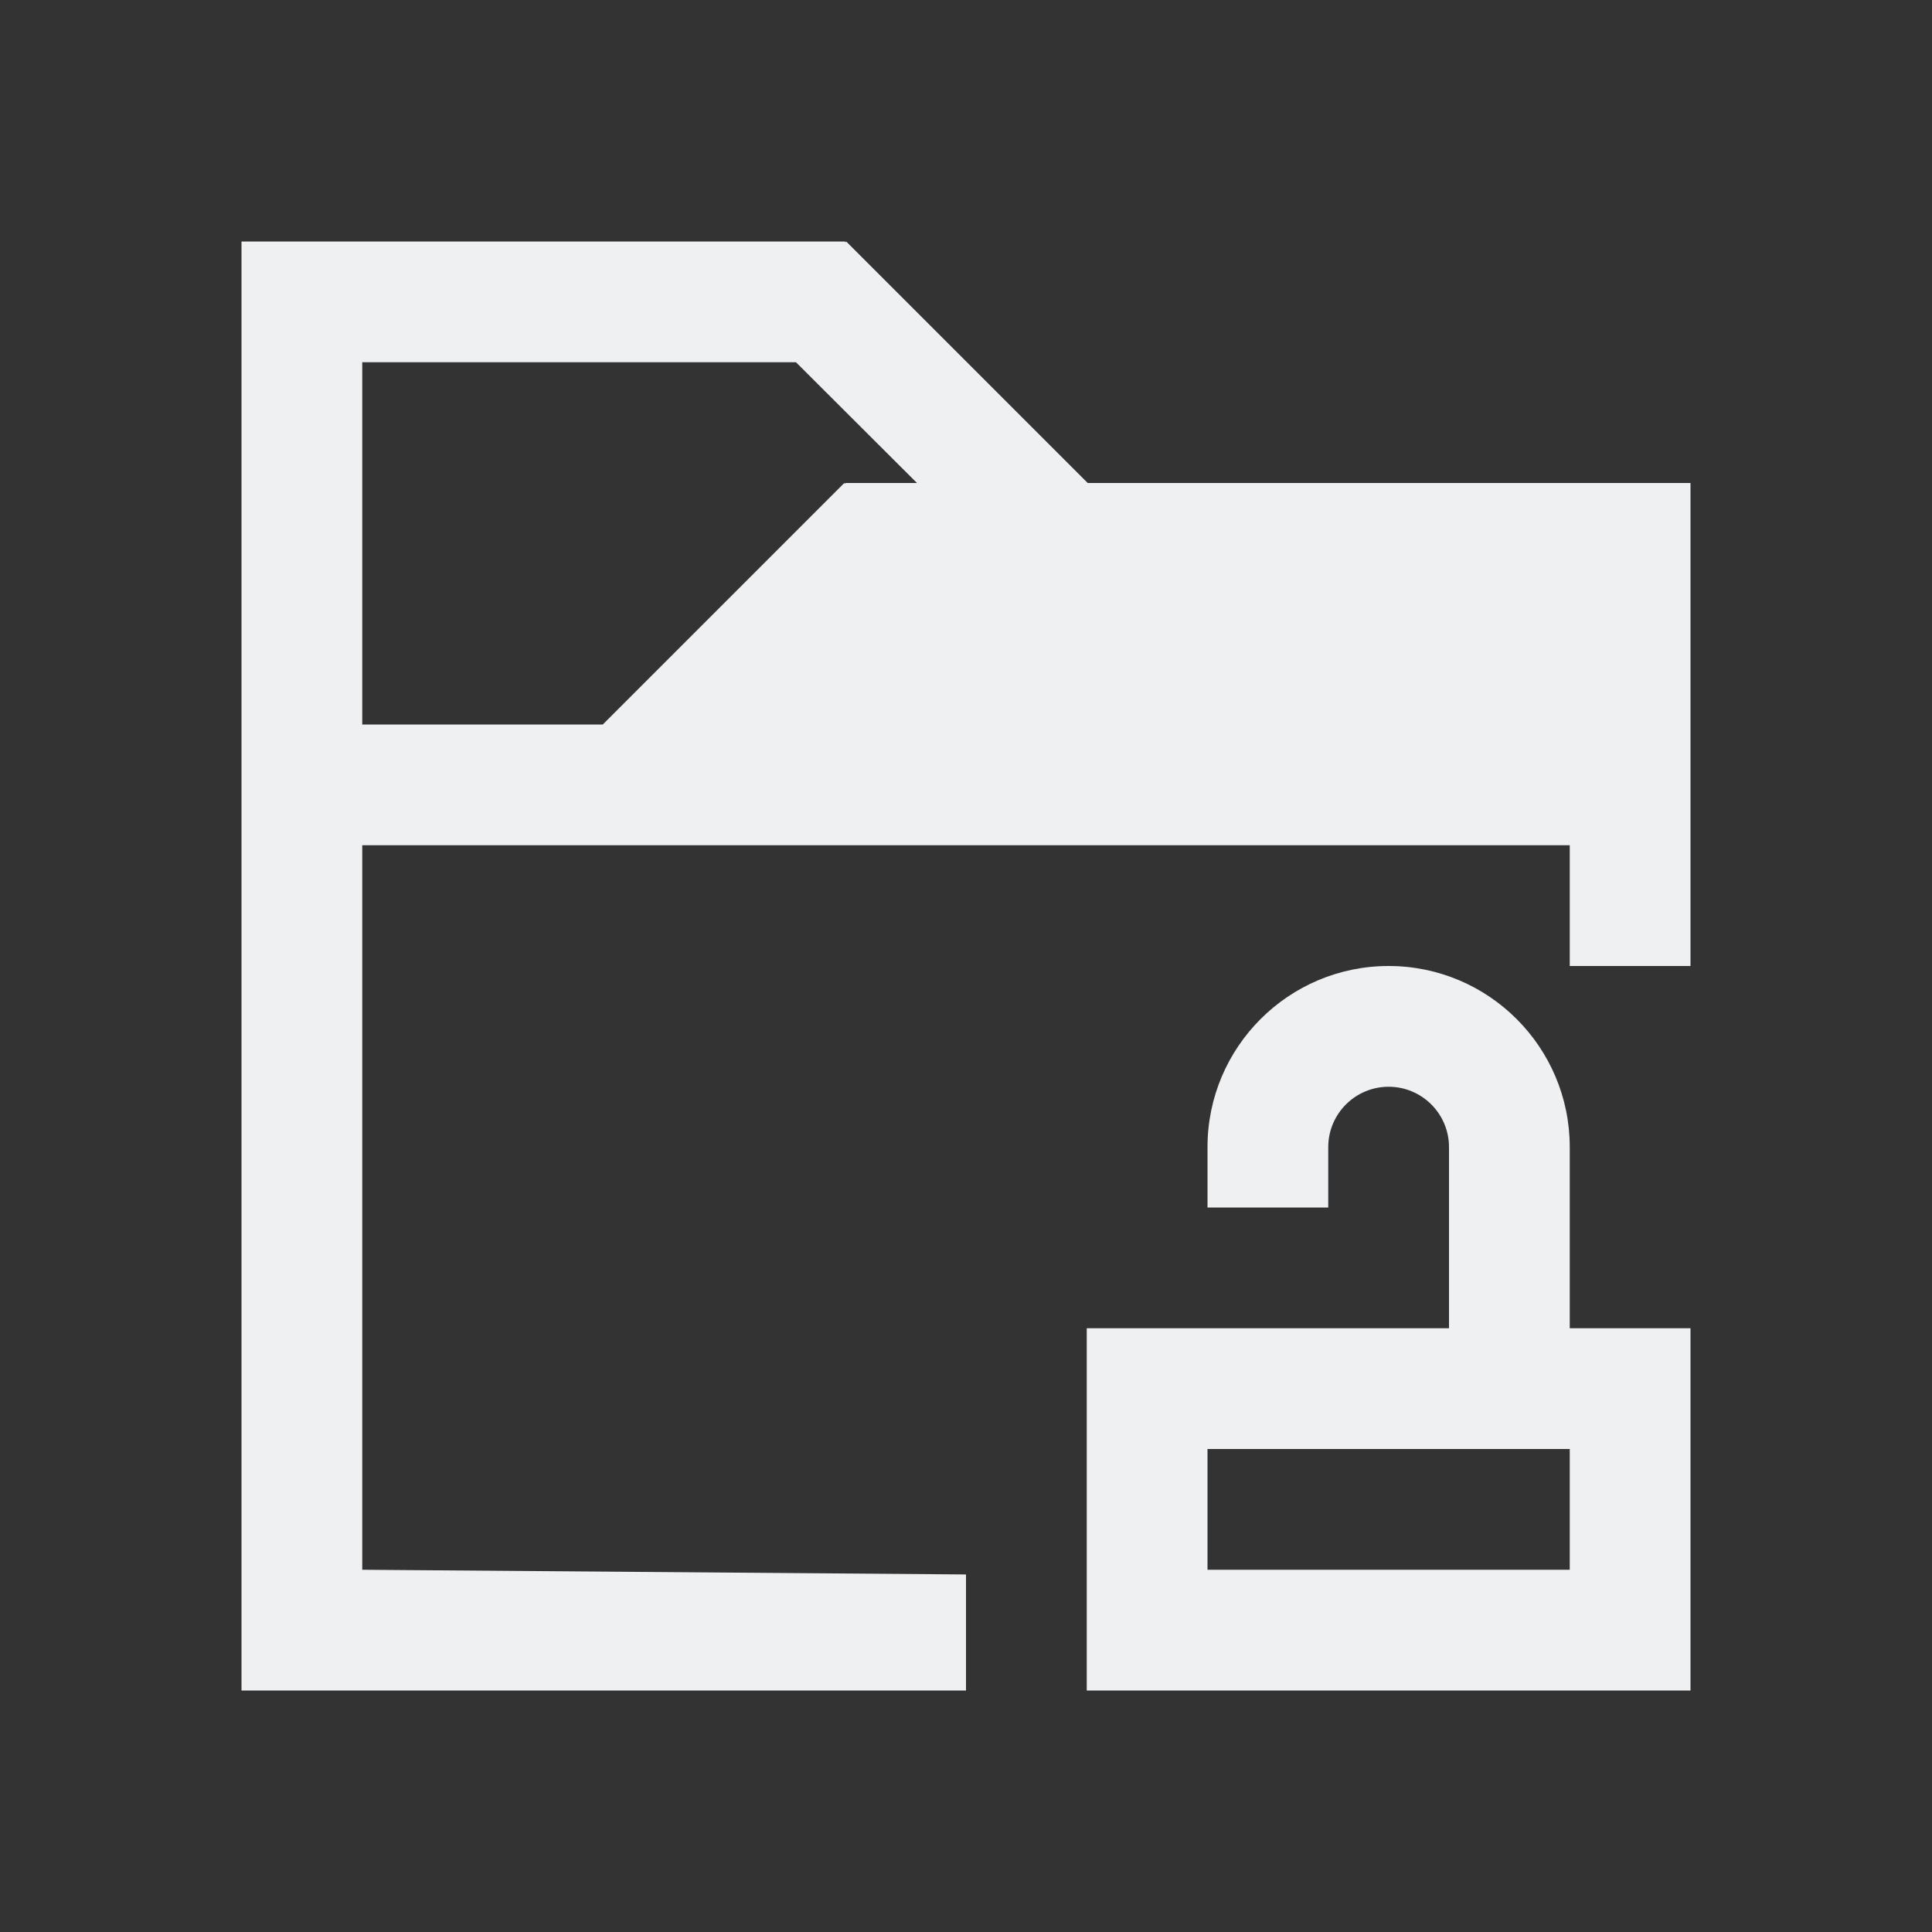 <svg version="1.1" viewBox="0 0 16 16" xmlns="http://www.w3.org/2000/svg">
    <rect x="0" y="0" width="16" height="16" fill="#333333" stroke="none"/>
    <defs>
        <style type="text/css" id="current-color-scheme">
            .ColorScheme-Text {
                color:#eff0f1;
            }
        </style>
    </defs>
    <path class="ColorScheme-Text"
          style="fill:currentColor;fill-opacity:1;stroke:none"
          d="m2 2v1 3 1 6 1h6v-0.961l-5-0.039v-6h10v1h1v-2-1-1h-4.992l-2-2-0.008 0.008v-0.008h-4-1zm1 1h3.592l1.002 1h-0.594v0.008l-0.008-0.008-2 2h-1.992v-3zm8.5 5c-0.828 0-1.5 0.672-1.5 1.5v0.5h1v-0.5c0-0.276 0.224-0.5 0.5-0.5s0.5 0.224 0.5 0.5v1.5h-1-1-1v3h5v-3h-1v-1.5c0-0.828-0.672-1.5-1.5-1.5zm-1.5 4h3v1h-3v-1z"/>
</svg>
